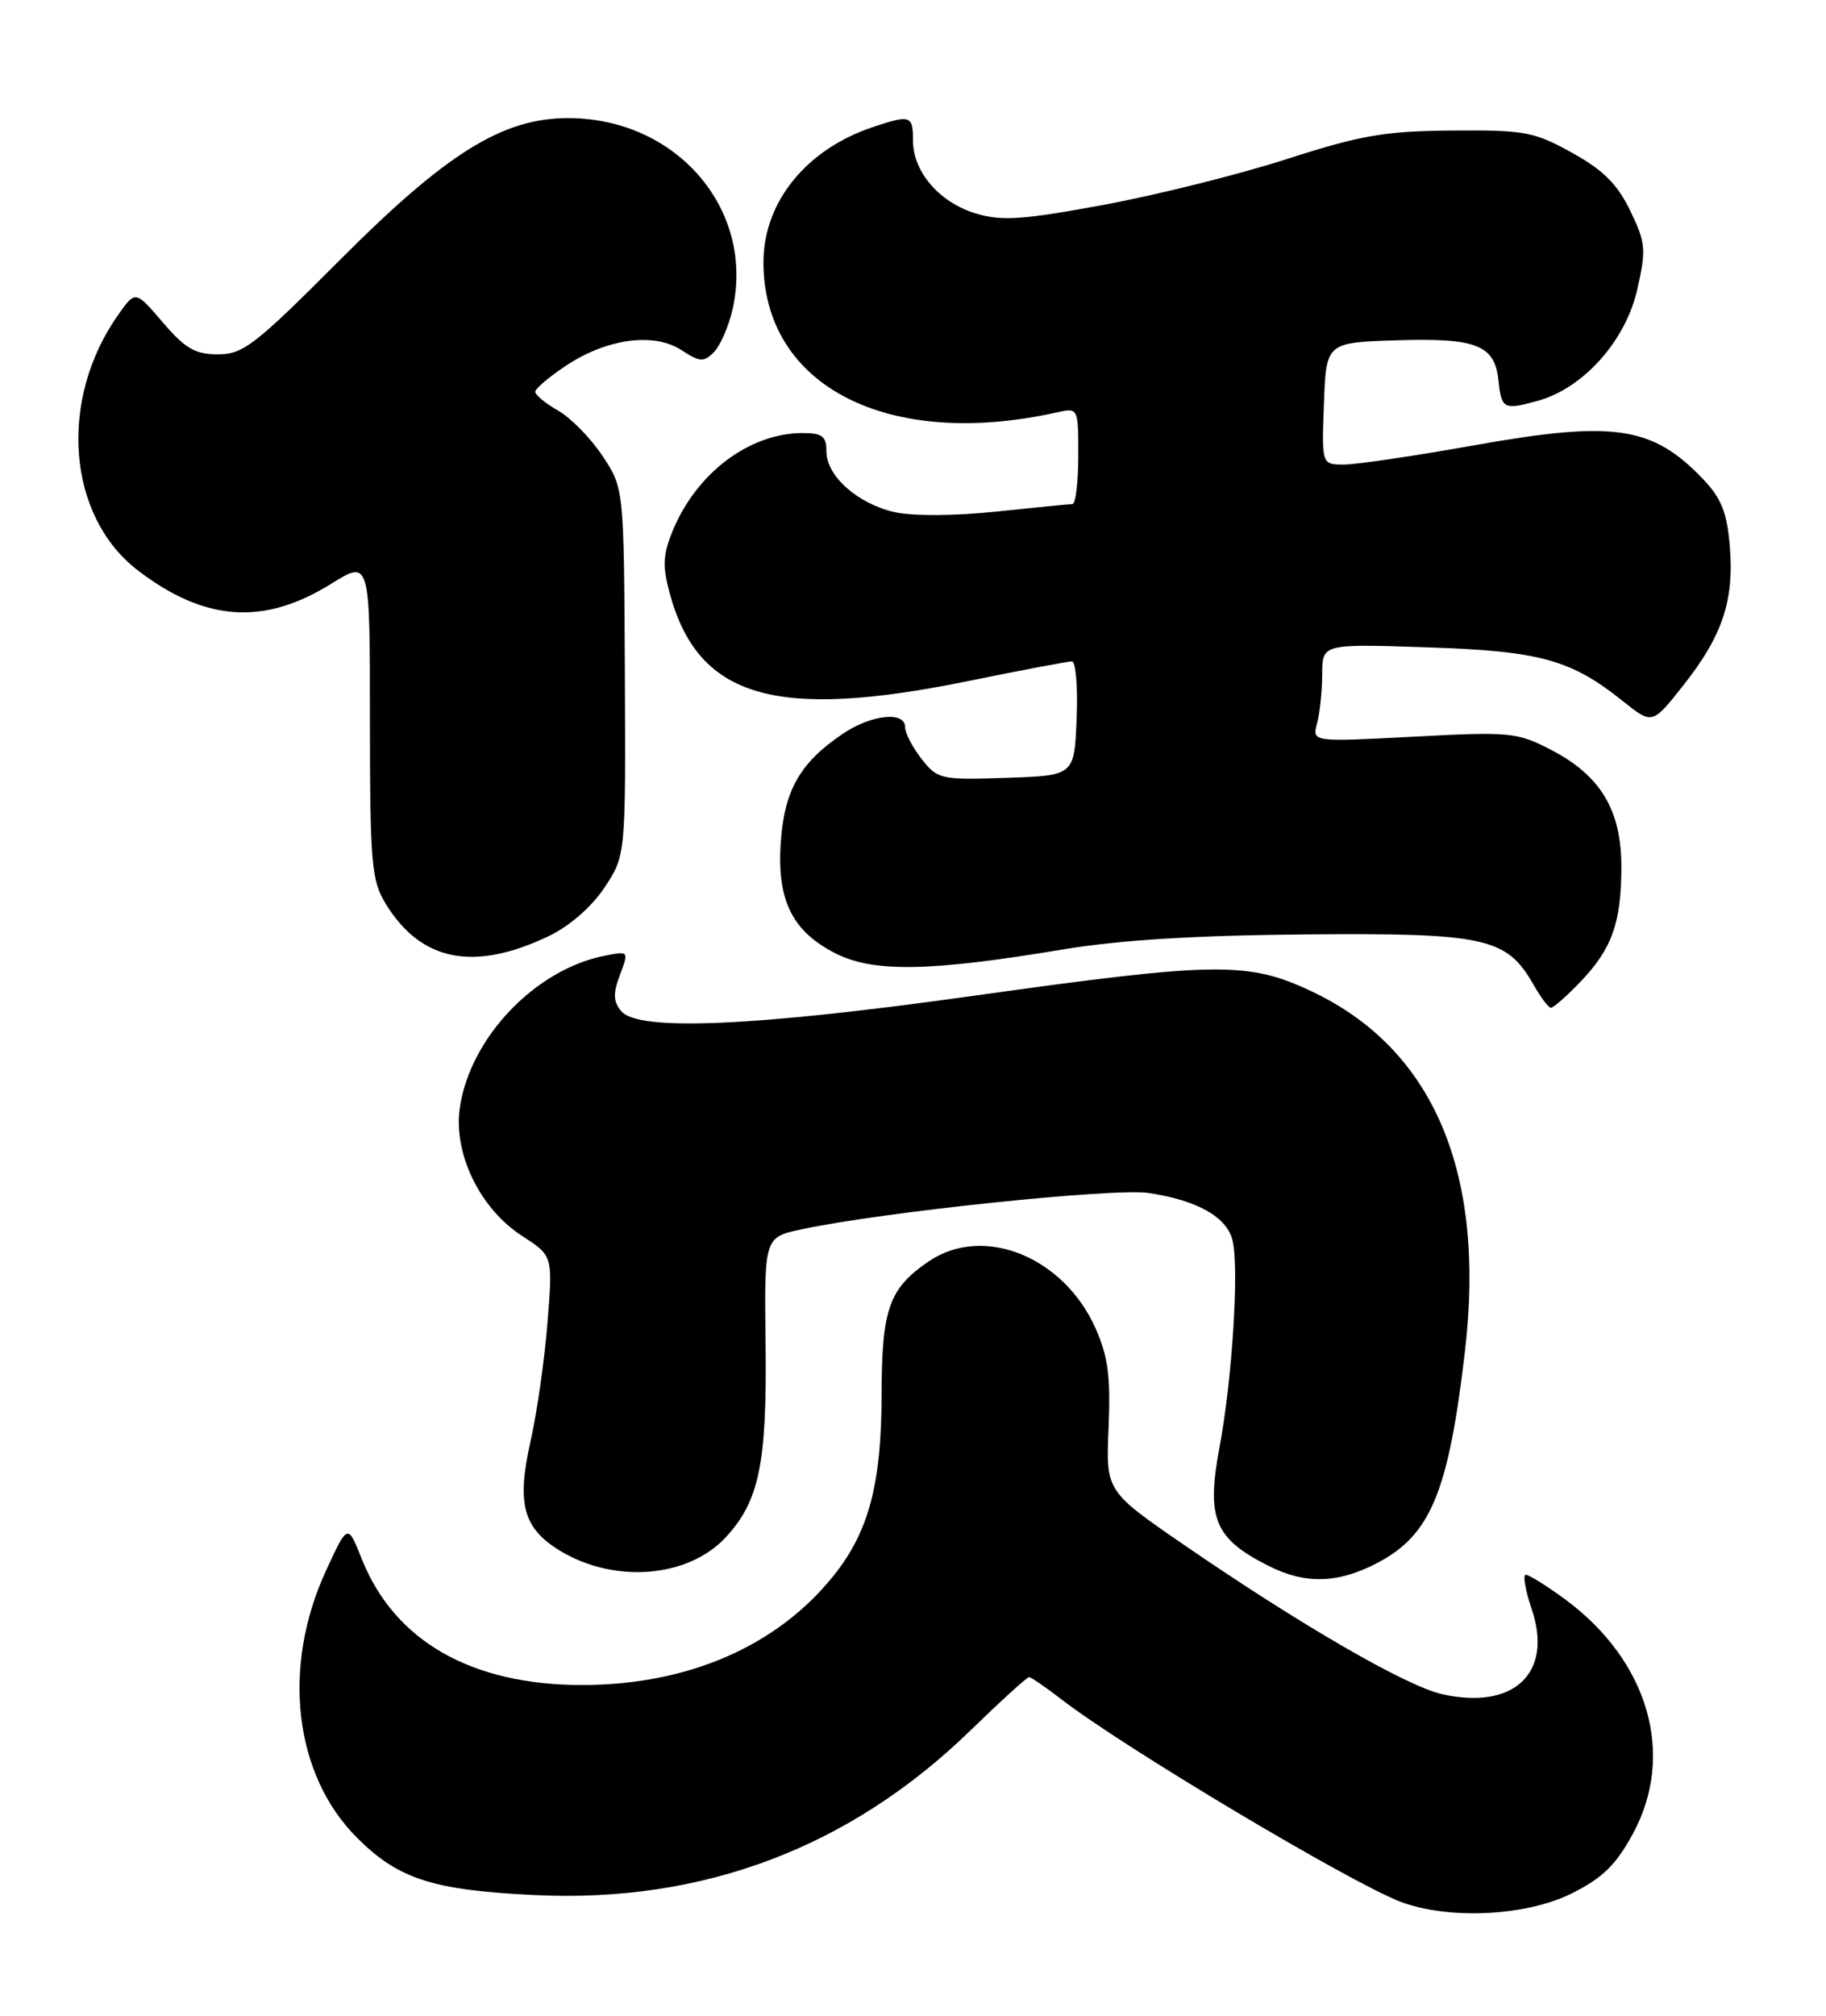 <?xml version="1.0" encoding="UTF-8" standalone="no"?>
<!DOCTYPE svg PUBLIC "-//W3C//DTD SVG 1.1//EN" "http://www.w3.org/Graphics/SVG/1.1/DTD/svg11.dtd" >
<svg xmlns="http://www.w3.org/2000/svg" xmlns:xlink="http://www.w3.org/1999/xlink" version="1.1" viewBox="0 0 232 256">
 <g >
 <path fill="currentColor"
d=" M 199.65 240.49 C 203.60 238.52 205.30 236.87 207.46 232.90 C 212.92 222.86 209.47 210.93 198.83 203.10 C 196.51 201.40 194.27 200.00 193.86 200.00 C 193.46 200.00 193.79 201.95 194.60 204.34 C 197.37 212.46 192.37 217.22 183.22 215.16 C 178.67 214.14 165.22 206.36 150.43 196.20 C 140.50 189.37 140.50 189.37 140.85 181.30 C 141.12 174.89 140.79 172.31 139.22 168.76 C 135.17 159.60 124.95 155.48 118.01 160.19 C 112.95 163.63 112.03 166.22 112.01 177.09 C 112.00 188.37 110.41 194.44 106.01 199.99 C 98.85 209.02 87.46 214.00 73.95 214.00 C 59.88 214.00 50.11 208.41 45.96 197.98 C 44.18 193.50 44.18 193.50 41.45 199.41 C 35.75 211.70 37.34 225.40 45.38 233.42 C 50.64 238.66 55.00 240.06 68.00 240.68 C 89.34 241.70 108.01 234.64 123.32 219.75 C 127.14 216.04 130.48 213.00 130.74 213.00 C 131.00 213.00 132.85 214.27 134.86 215.82 C 142.71 221.90 171.70 239.18 178.00 241.55 C 184.10 243.83 193.90 243.35 199.65 240.49 Z  M 174.97 198.51 C 181.78 194.96 184.05 189.48 186.14 171.50 C 188.77 148.84 182.11 133.22 166.68 125.92 C 158.55 122.08 154.65 122.13 123.47 126.50 C 95.79 130.37 81.08 131.01 78.93 128.42 C 77.91 127.18 77.87 126.18 78.77 123.80 C 79.91 120.77 79.91 120.77 76.78 121.39 C 67.98 123.15 59.76 131.77 58.43 140.62 C 57.55 146.46 60.97 153.52 66.37 156.99 C 70.24 159.49 70.24 159.49 69.56 167.99 C 69.19 172.67 68.22 179.46 67.40 183.08 C 65.62 190.96 66.47 194.10 71.14 196.94 C 78.05 201.14 87.39 200.40 92.18 195.27 C 96.45 190.69 97.45 185.89 97.27 170.82 C 97.10 157.14 97.10 157.14 101.83 156.13 C 112.08 153.93 141.51 150.85 145.93 151.51 C 152.10 152.44 155.85 154.54 156.59 157.50 C 157.46 160.95 156.57 175.11 154.94 183.82 C 153.26 192.81 154.29 195.36 161.01 198.79 C 165.78 201.23 169.90 201.15 174.97 198.51 Z  M 200.74 124.75 C 204.80 120.54 206.00 117.20 206.00 110.08 C 206.00 102.85 203.34 98.46 196.99 95.19 C 192.73 93.00 191.83 92.91 179.60 93.56 C 166.70 94.24 166.70 94.24 167.34 91.87 C 167.69 90.57 167.98 87.76 167.99 85.63 C 168.00 81.77 168.00 81.77 181.25 82.21 C 195.67 82.68 199.59 83.76 206.21 89.06 C 209.93 92.03 209.93 92.03 213.88 87.03 C 218.85 80.75 220.35 76.24 219.78 69.37 C 219.43 65.12 218.71 63.30 216.42 60.89 C 209.96 54.10 205.08 53.38 187.27 56.56 C 179.75 57.90 172.32 59.00 170.76 59.00 C 167.92 59.00 167.92 59.00 168.21 51.25 C 168.50 43.50 168.50 43.50 177.51 43.22 C 187.57 42.90 189.90 43.82 190.38 48.27 C 190.77 51.96 191.04 52.10 195.37 50.91 C 201.19 49.30 206.57 43.27 208.04 36.69 C 209.17 31.67 209.09 30.82 207.12 26.75 C 205.49 23.38 203.69 21.59 199.73 19.40 C 194.90 16.72 193.74 16.51 184.50 16.58 C 175.91 16.65 172.94 17.16 163.50 20.20 C 157.45 22.15 146.97 24.77 140.21 26.02 C 129.92 27.92 127.29 28.10 124.01 27.12 C 119.37 25.73 116.00 21.84 116.00 17.87 C 116.00 14.65 115.68 14.54 110.90 16.14 C 102.43 18.97 97.01 25.66 97.00 33.29 C 96.99 49.04 112.81 57.15 134.25 52.38 C 137.00 51.77 137.00 51.77 137.00 57.88 C 137.00 61.25 136.66 64.01 136.25 64.02 C 135.84 64.03 131.45 64.46 126.50 64.98 C 121.24 65.53 115.90 65.55 113.65 65.04 C 108.95 63.97 105.00 60.45 105.00 57.33 C 105.00 55.40 104.47 55.00 101.97 55.00 C 95.27 55.00 88.56 60.01 85.52 67.29 C 84.23 70.39 84.15 71.83 85.07 75.28 C 88.67 88.63 98.40 91.51 123.00 86.50 C 129.75 85.12 135.68 84.00 136.18 84.00 C 136.68 84.00 136.96 87.26 136.79 91.25 C 136.50 98.50 136.50 98.50 127.85 98.79 C 119.51 99.06 119.13 98.98 117.10 96.40 C 115.95 94.93 115.00 93.12 115.00 92.37 C 115.00 90.26 110.68 90.74 106.99 93.25 C 101.66 96.88 99.68 100.34 99.21 106.83 C 98.67 114.27 100.60 118.24 106.13 121.07 C 110.95 123.52 118.10 123.41 135.00 120.59 C 142.24 119.38 151.87 118.79 166.00 118.67 C 188.74 118.48 191.43 119.08 194.84 125.06 C 195.75 126.67 196.75 127.99 197.05 127.99 C 197.36 128.00 199.02 126.54 200.74 124.75 Z  M 69.82 118.84 C 72.40 117.59 75.21 115.13 76.82 112.70 C 79.50 108.64 79.50 108.64 79.39 85.33 C 79.27 62.01 79.27 62.01 76.56 57.92 C 75.07 55.67 72.54 53.08 70.93 52.16 C 69.33 51.25 68.01 50.17 68.01 49.76 C 68.00 49.36 69.77 47.86 71.93 46.43 C 77.12 42.99 83.11 42.19 86.59 44.47 C 88.90 45.98 89.41 46.02 90.69 44.74 C 91.49 43.94 92.55 41.53 93.05 39.39 C 95.99 26.68 86.01 15.00 72.19 15.00 C 63.85 15.00 56.75 19.41 43.13 33.07 C 32.41 43.82 30.89 45.00 27.70 45.00 C 24.79 45.00 23.53 44.27 20.69 40.95 C 17.21 36.89 17.21 36.89 15.08 39.89 C 7.37 50.72 8.49 65.56 17.55 72.47 C 26.04 78.95 33.52 79.46 42.05 74.16 C 47.00 71.08 47.00 71.08 47.00 91.29 C 47.01 109.69 47.19 111.79 48.99 114.76 C 53.49 122.13 60.24 123.45 69.82 118.84 Z "/>
</g>
</svg>